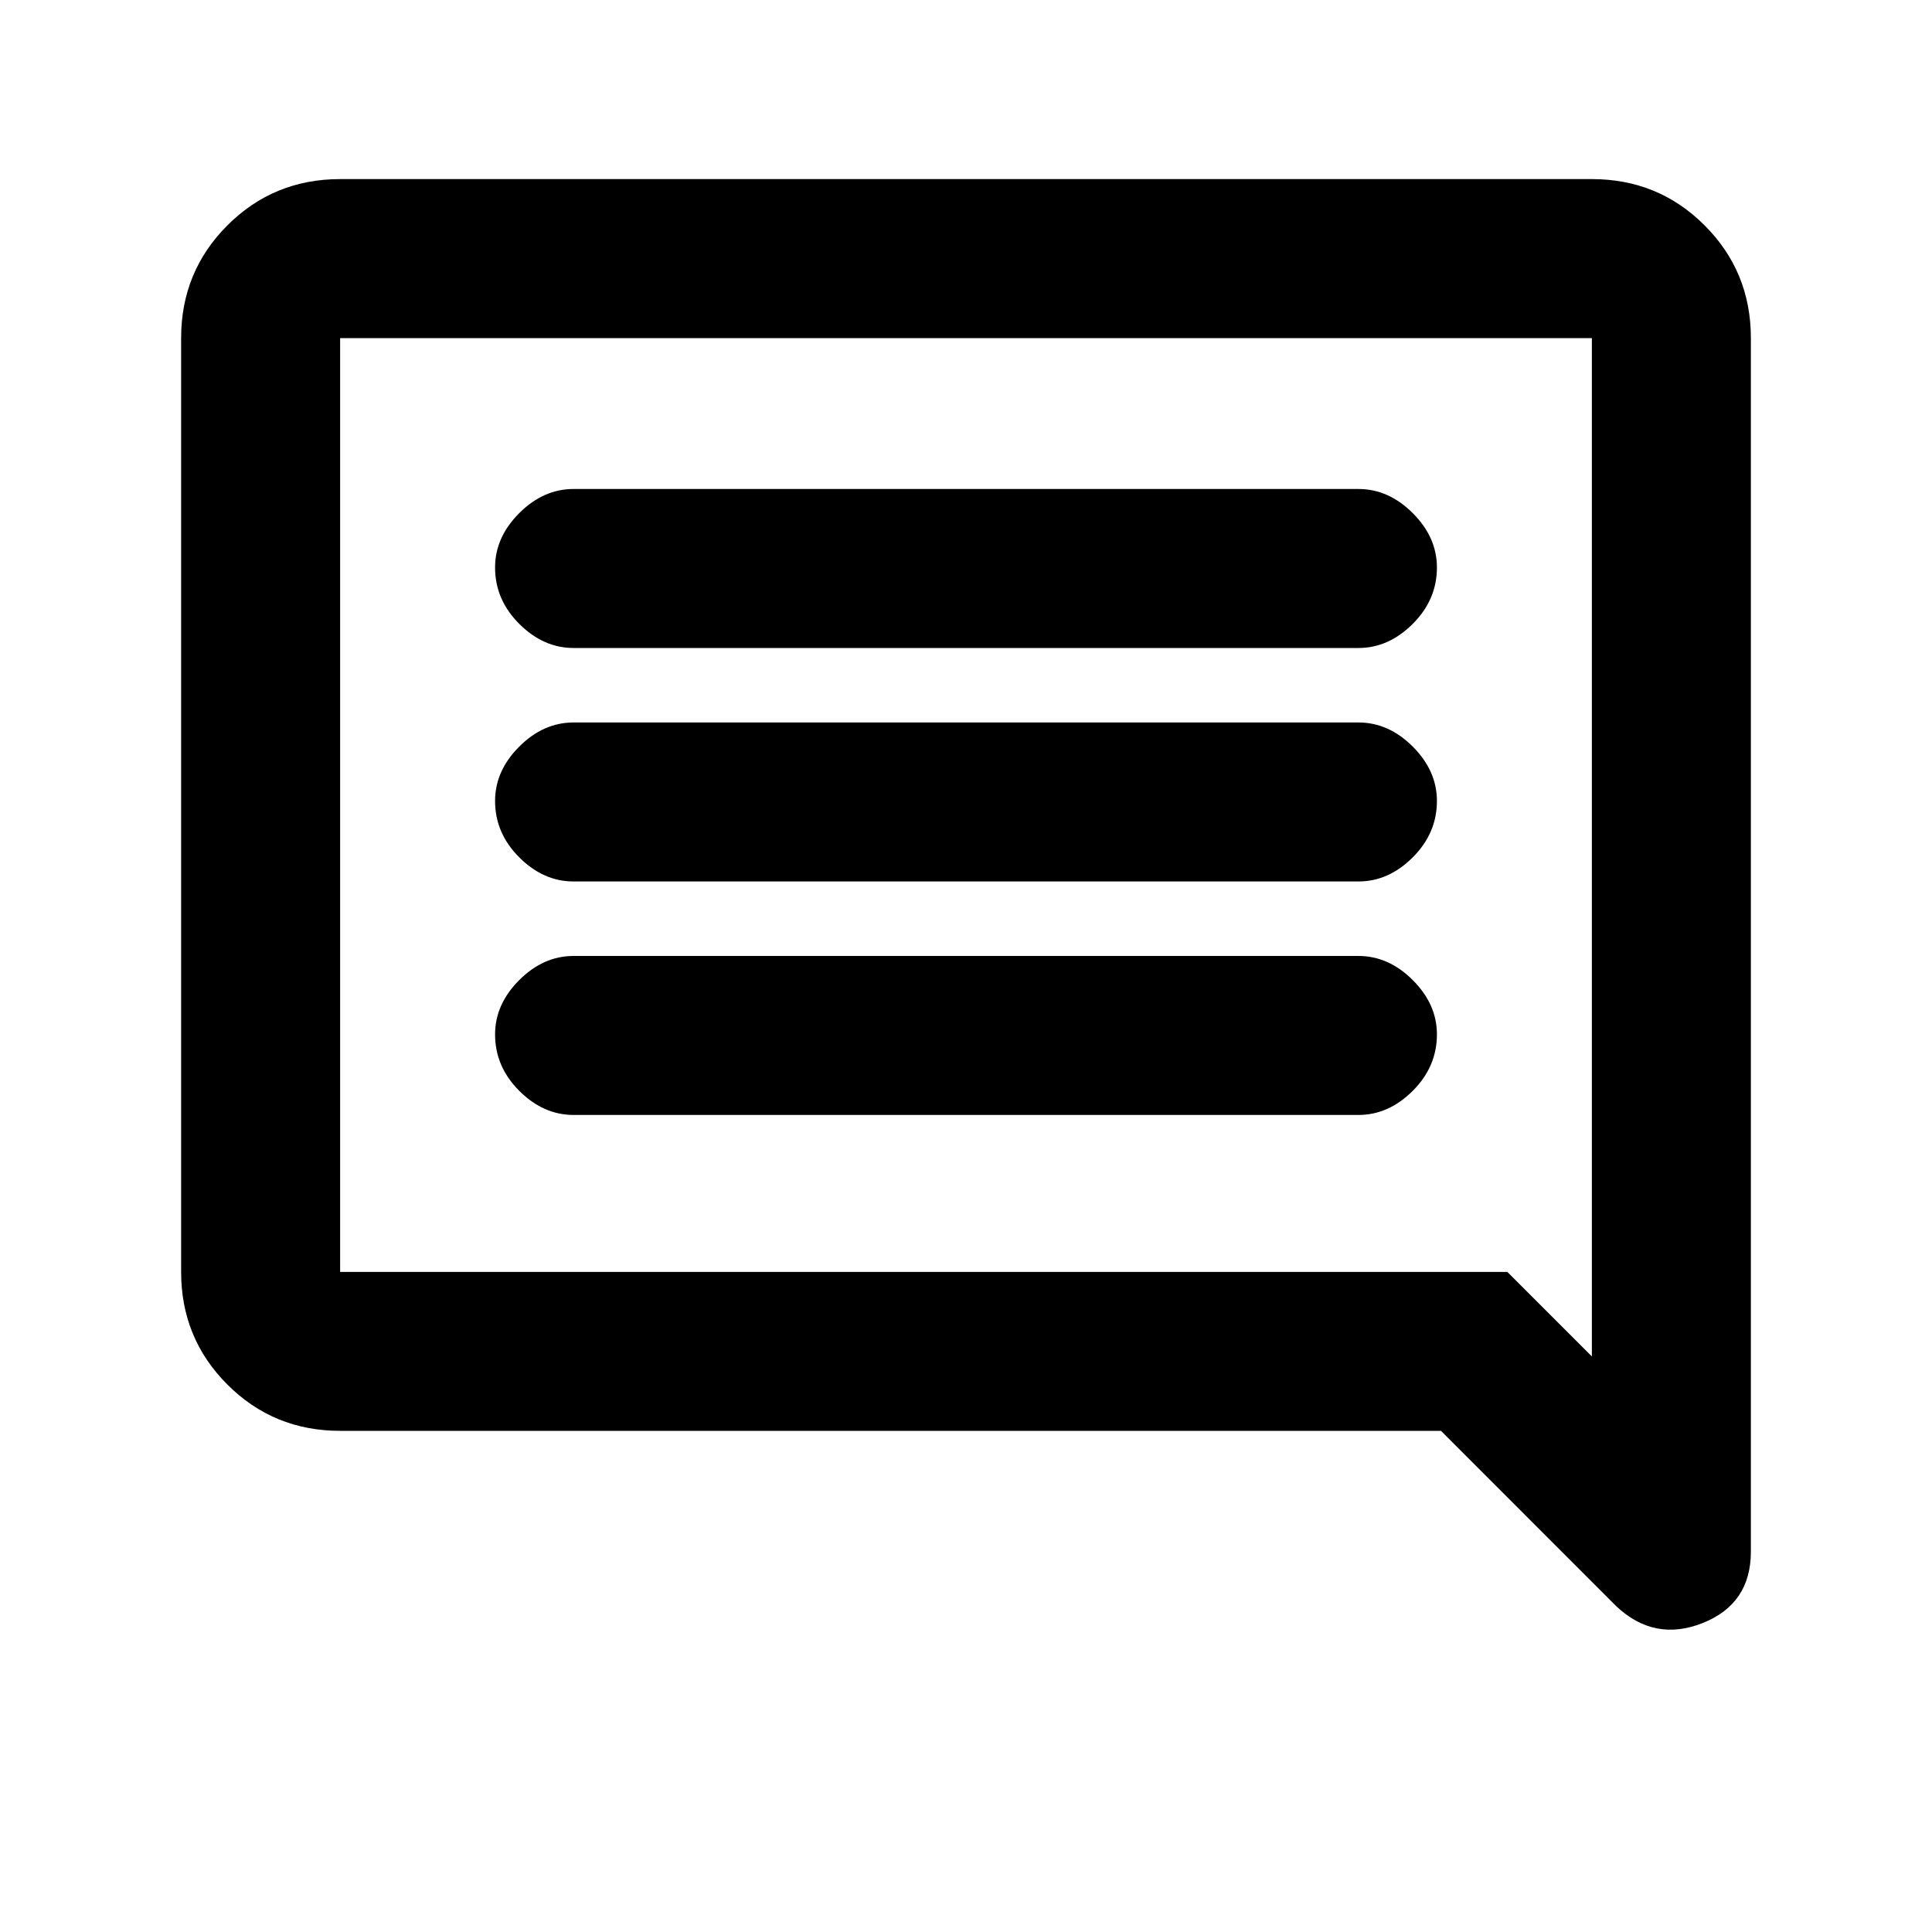 <svg xmlns="http://www.w3.org/2000/svg" height="20" width="20"><path d="M5.938 11.542h8.124q.313 0 .563-.25.25-.25.25-.584 0-.312-.25-.562-.25-.25-.563-.25H5.938q-.313 0-.563.25-.25.25-.25.562 0 .334.25.584.25.25.563.25Zm0-2.417h8.124q.313 0 .563-.25.25-.25.25-.583 0-.313-.25-.563-.25-.25-.563-.25H5.938q-.313 0-.563.25-.25.25-.25.563 0 .333.25.583.25.25.563.25Zm0-2.417h8.124q.313 0 .563-.25.25-.25.25-.583 0-.313-.25-.563-.25-.25-.563-.25H5.938q-.313 0-.563.25-.25.25-.25.563 0 .333.25.583.25.25.563.25Zm10.791 9.917-1.812-1.813H3.521q-.688 0-1.167-.479-.479-.479-.479-1.166V3.5q0-.688.479-1.167.479-.479 1.167-.479h12.958q.688 0 1.167.479.479.479.479 1.167v12.562q0 .542-.5.74-.5.198-.896-.177ZM3.521 3.5v9.667h12.083l.875.875V3.5H3.521Zm0 0v10.542V3.5Z"/></svg>